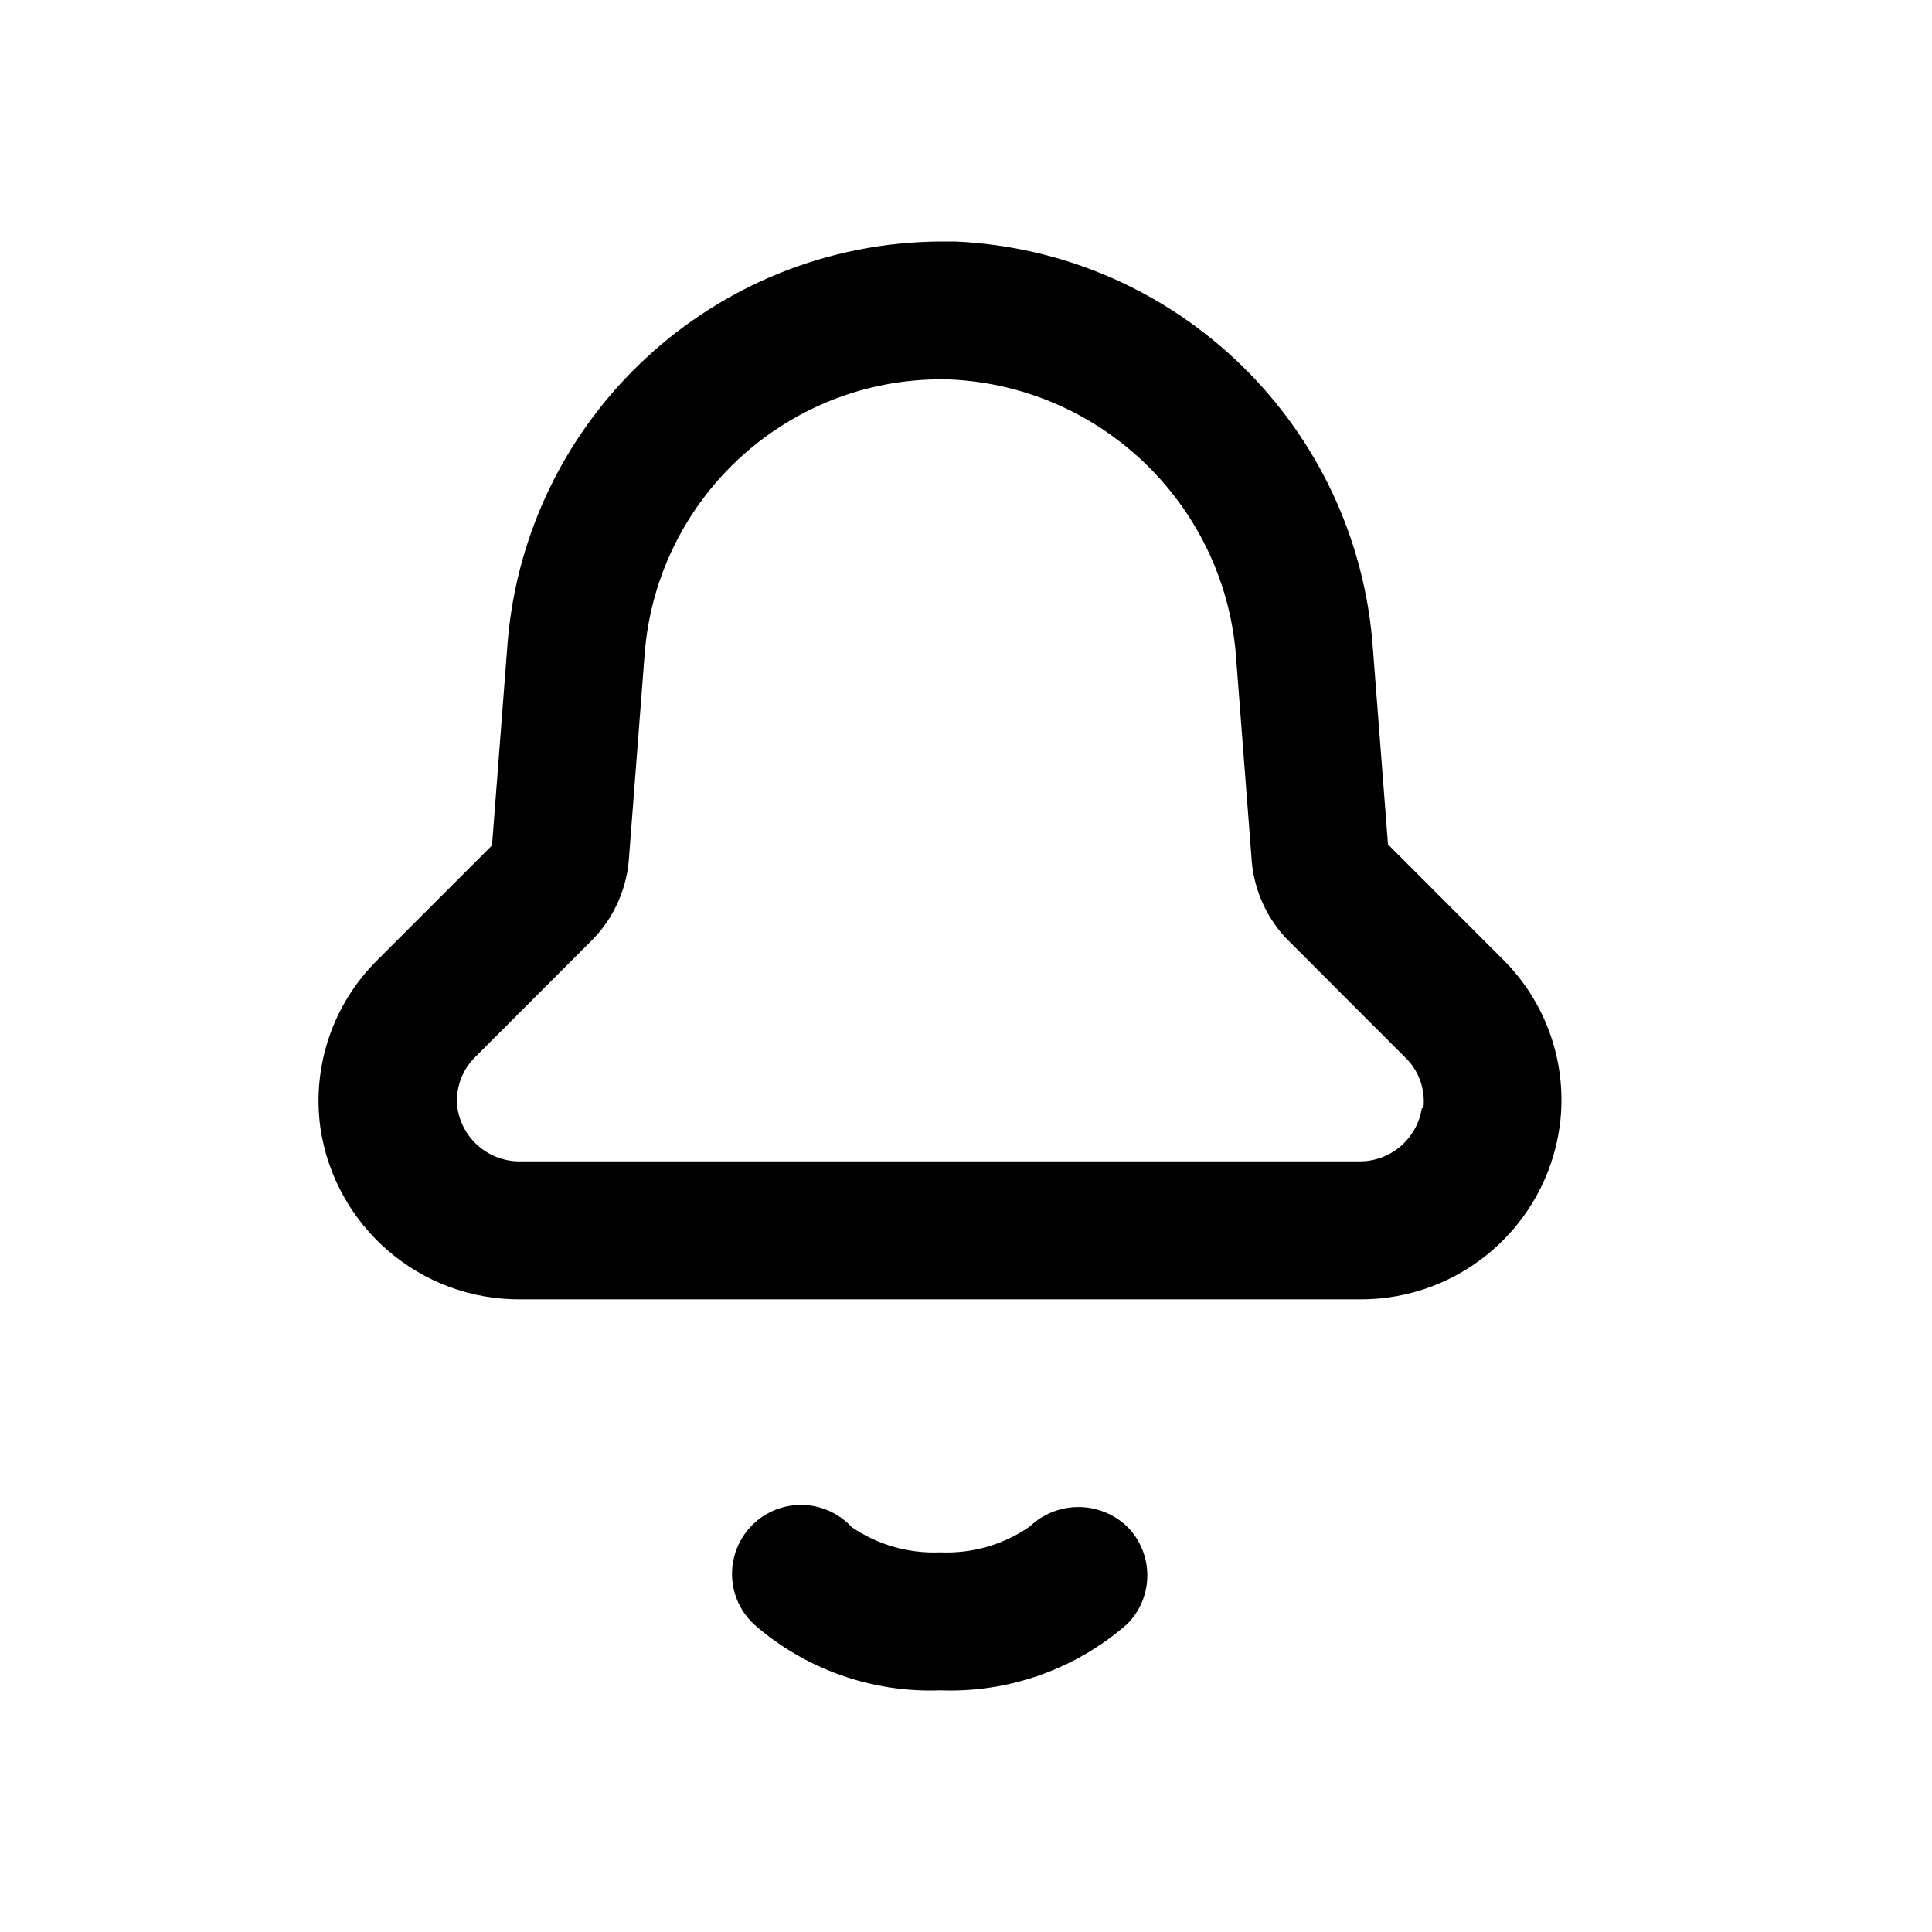 <?xml version="1.0" encoding="utf-8" ?>
<svg xmlns="http://www.w3.org/2000/svg" xmlns:xlink="http://www.w3.org/1999/xlink" width="24" height="24">
	<path transform="translate(9.093 18.694)" d="M0.27 1.481C0.909 2.042 1.739 2.336 2.589 2.304C3.439 2.336 4.269 2.041 4.909 1.481C5.243 1.147 5.243 0.604 4.909 0.27C4.57 -0.054 4.037 -0.054 3.698 0.27L3.698 0.27C3.373 0.495 2.984 0.607 2.589 0.59C2.197 0.607 1.81 0.497 1.487 0.276C1.274 0.045 0.953 -0.05 0.649 0.026C0.345 0.102 0.107 0.338 0.028 0.641C-0.051 0.944 0.041 1.266 0.27 1.481L0.27 1.481Z"/>
	<path transform="translate(3.957 3)" d="M15.419 10.984C15.519 10.223 15.258 9.46 14.713 8.919L13.285 7.49L13.099 5.076C12.914 2.308 10.677 0.122 7.906 0L7.726 0C4.914 0.017 2.581 2.178 2.349 4.979L2.155 7.502L0.727 8.93C0.182 9.471 -0.079 10.235 0.021 10.996C0.197 12.236 1.265 13.154 2.518 13.141L12.934 13.141C14.186 13.148 15.25 12.225 15.419 10.984ZM13.705 10.767C13.646 11.147 13.318 11.427 12.934 11.427L2.518 11.427C2.126 11.437 1.787 11.155 1.726 10.767C1.696 10.533 1.776 10.299 1.944 10.133L3.42 8.656C3.682 8.379 3.837 8.017 3.858 7.636L4.052 5.114C4.209 3.15 5.879 1.654 7.848 1.714C9.755 1.803 11.288 3.314 11.402 5.219L11.588 7.636C11.606 8.012 11.756 8.37 12.011 8.647L13.493 10.13C13.667 10.294 13.752 10.53 13.725 10.767L13.705 10.767Z"/>
</svg>
